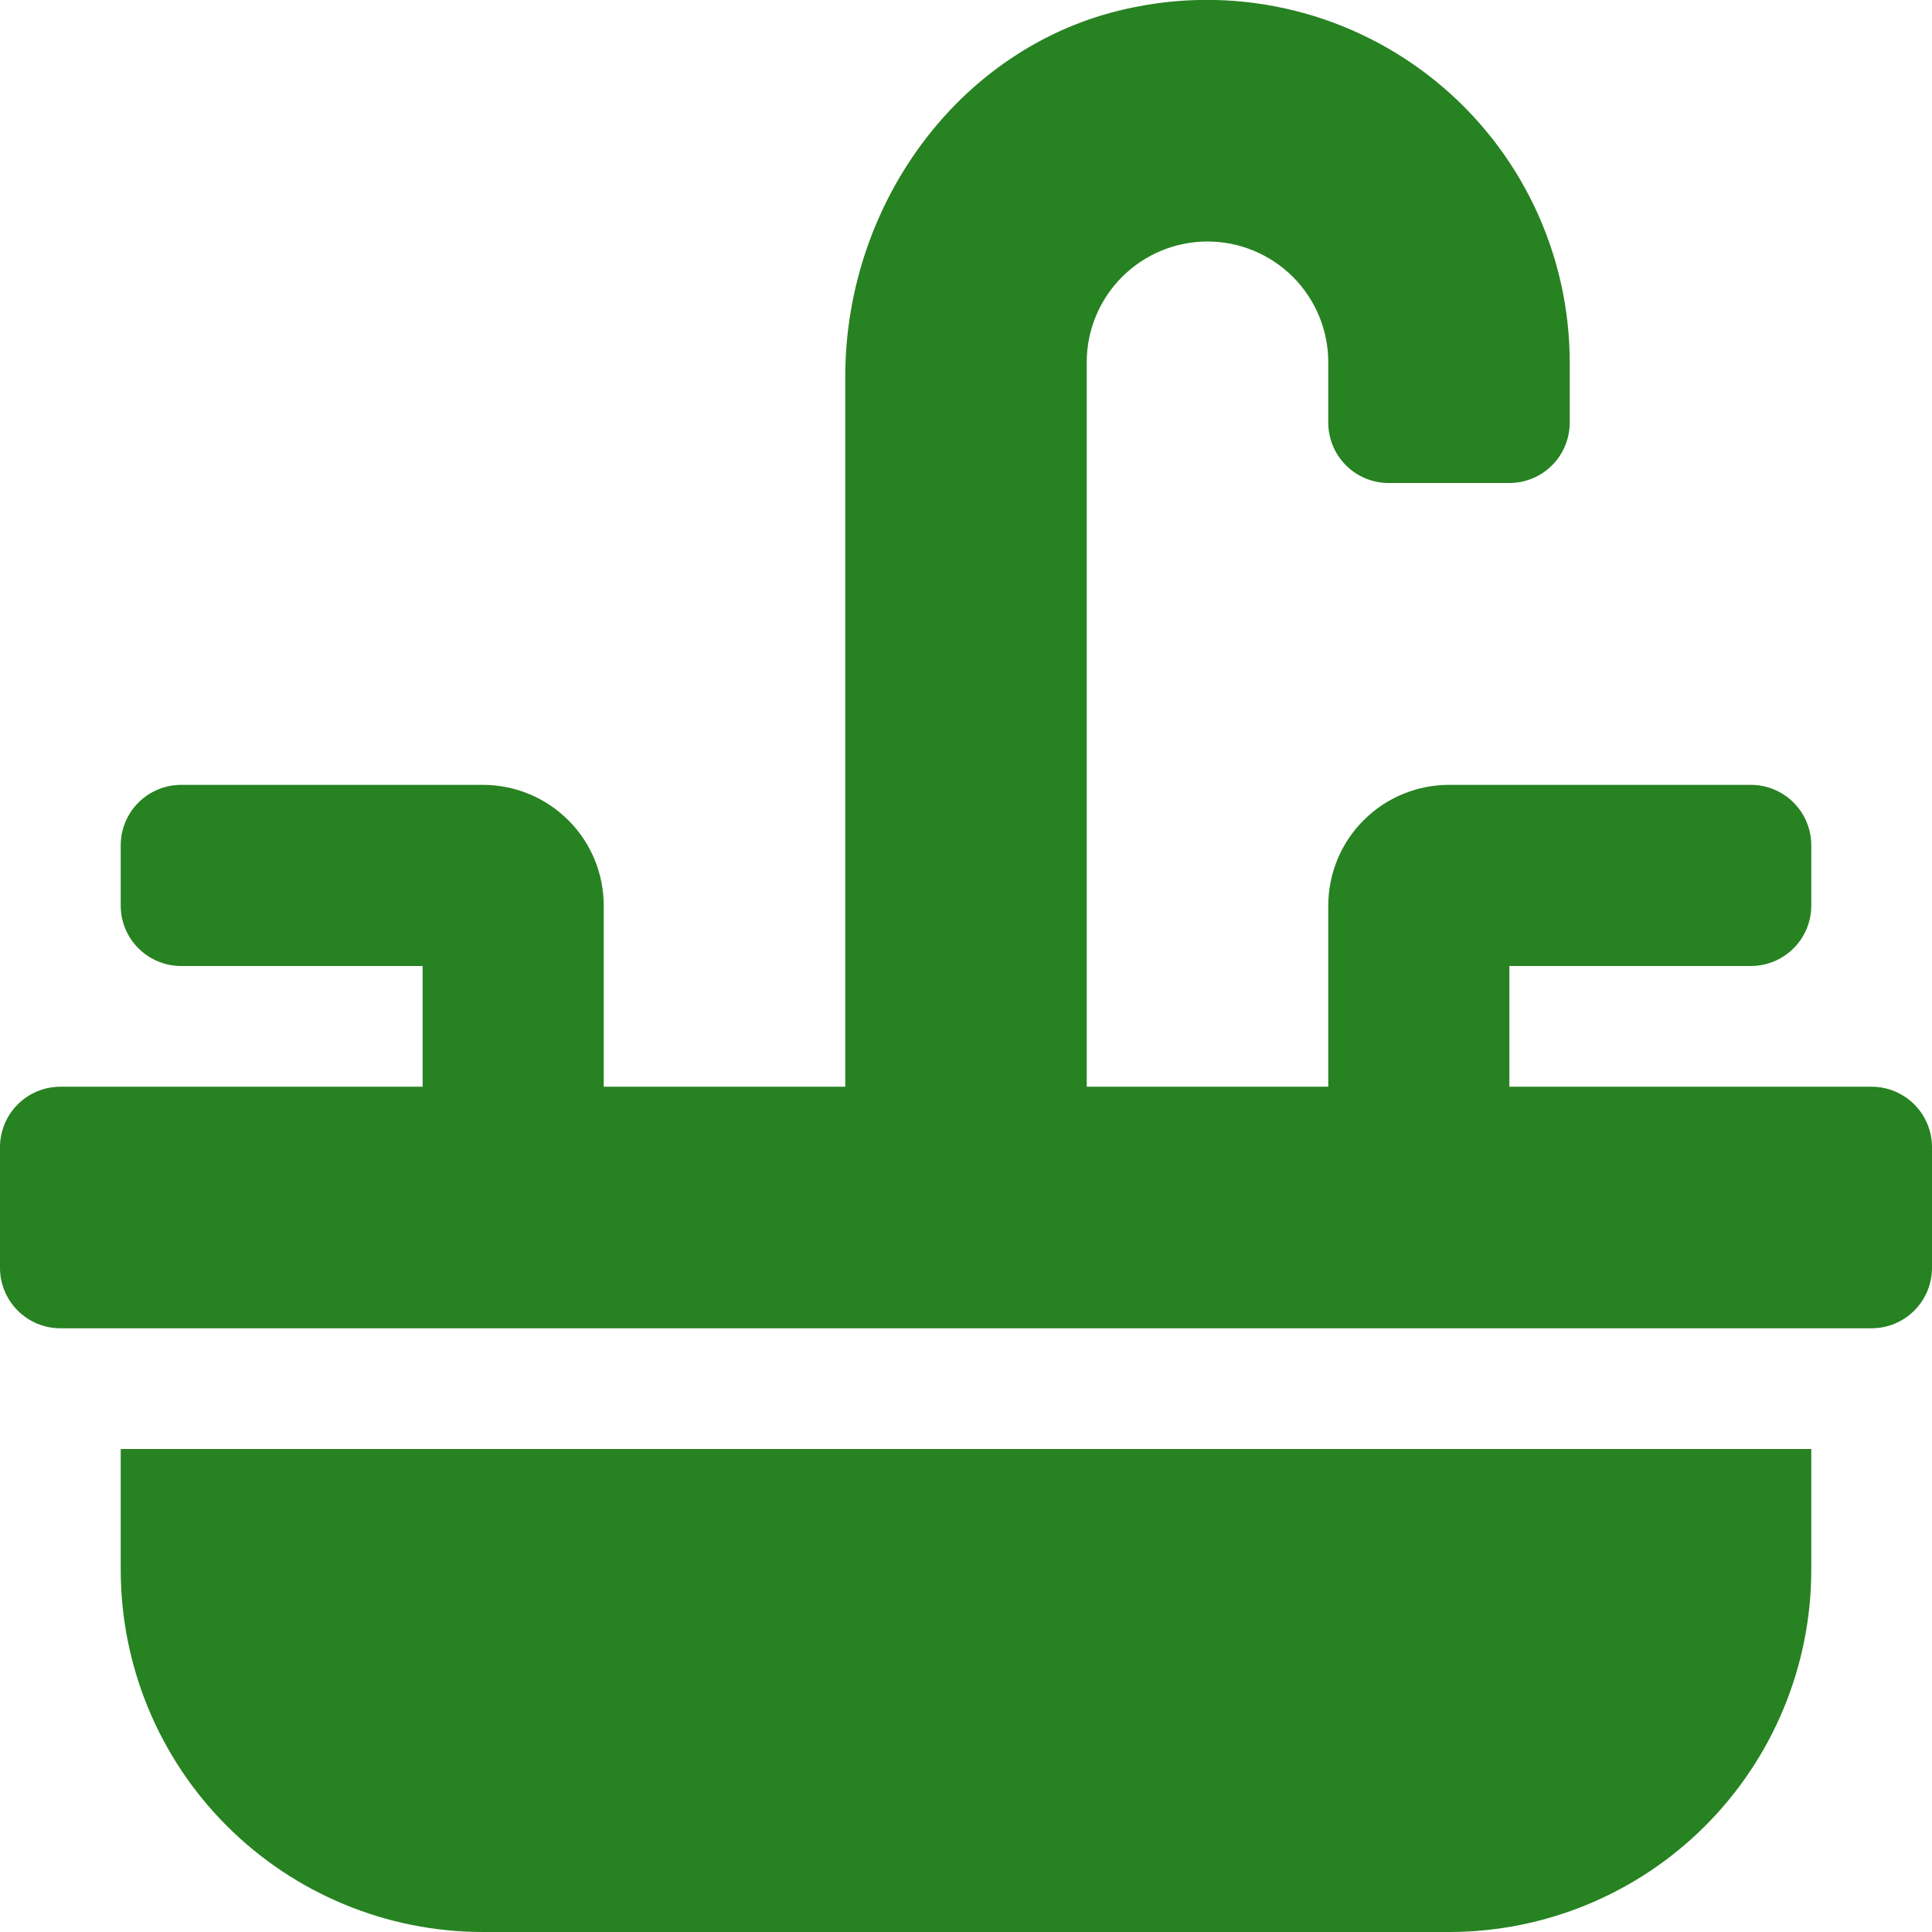 <svg width="37" height="37" viewBox="0 0 37 37" fill="none" xmlns="http://www.w3.org/2000/svg">
<g clip-path="url(#clip0_216_14)">
<path d="M2.312 30.062C2.312 31.902 3.043 33.667 4.344 34.968C5.645 36.269 7.41 37 9.25 37H27.75C29.59 37 31.355 36.269 32.656 34.968C33.957 33.667 34.688 31.902 34.688 30.062V27.75H2.312V30.062ZM35.844 20.812H28.906V18.5H33.531C33.838 18.5 34.132 18.378 34.349 18.161C34.566 17.945 34.688 17.65 34.688 17.344V16.188C34.688 15.881 34.566 15.587 34.349 15.37C34.132 15.153 33.838 15.031 33.531 15.031H27.75C27.137 15.031 26.549 15.275 26.115 15.709C25.681 16.142 25.438 16.73 25.438 17.344V20.812H20.812V6.937C20.812 6.324 21.056 5.736 21.49 5.302C21.924 4.869 22.512 4.625 23.125 4.625C23.738 4.625 24.326 4.869 24.76 5.302C25.194 5.736 25.438 6.324 25.438 6.937V8.094C25.438 8.4 25.559 8.694 25.776 8.911C25.993 9.128 26.287 9.25 26.594 9.25H28.906C29.213 9.25 29.507 9.128 29.724 8.911C29.941 8.694 30.062 8.4 30.062 8.094V6.937C30.061 5.909 29.832 4.895 29.391 3.966C28.95 3.037 28.308 2.218 27.512 1.567C26.716 0.917 25.786 0.45 24.788 0.203C23.791 -0.045 22.75 -0.068 21.743 0.134C18.449 0.774 16.188 3.856 16.188 7.211V20.812H11.562V17.344C11.562 16.73 11.319 16.142 10.885 15.709C10.451 15.275 9.863 15.031 9.25 15.031H3.469C3.162 15.031 2.868 15.153 2.651 15.37C2.434 15.587 2.312 15.881 2.312 16.188V17.344C2.312 17.65 2.434 17.945 2.651 18.161C2.868 18.378 3.162 18.5 3.469 18.5H8.094V20.812H1.156C0.85 20.812 0.555 20.934 0.339 21.151C0.122 21.368 0 21.662 0 21.969L0 24.281C0 24.588 0.122 24.882 0.339 25.099C0.555 25.316 0.85 25.438 1.156 25.438H35.844C36.15 25.438 36.444 25.316 36.661 25.099C36.878 24.882 37 24.588 37 24.281V21.969C37 21.662 36.878 21.368 36.661 21.151C36.444 20.934 36.15 20.812 35.844 20.812Z" fill="#278221"/>
</g>
<defs>
<clipPath id="clip0_216_14">
<rect width="37" height="37" fill="white"/>
</clipPath>
</defs>
</svg>
